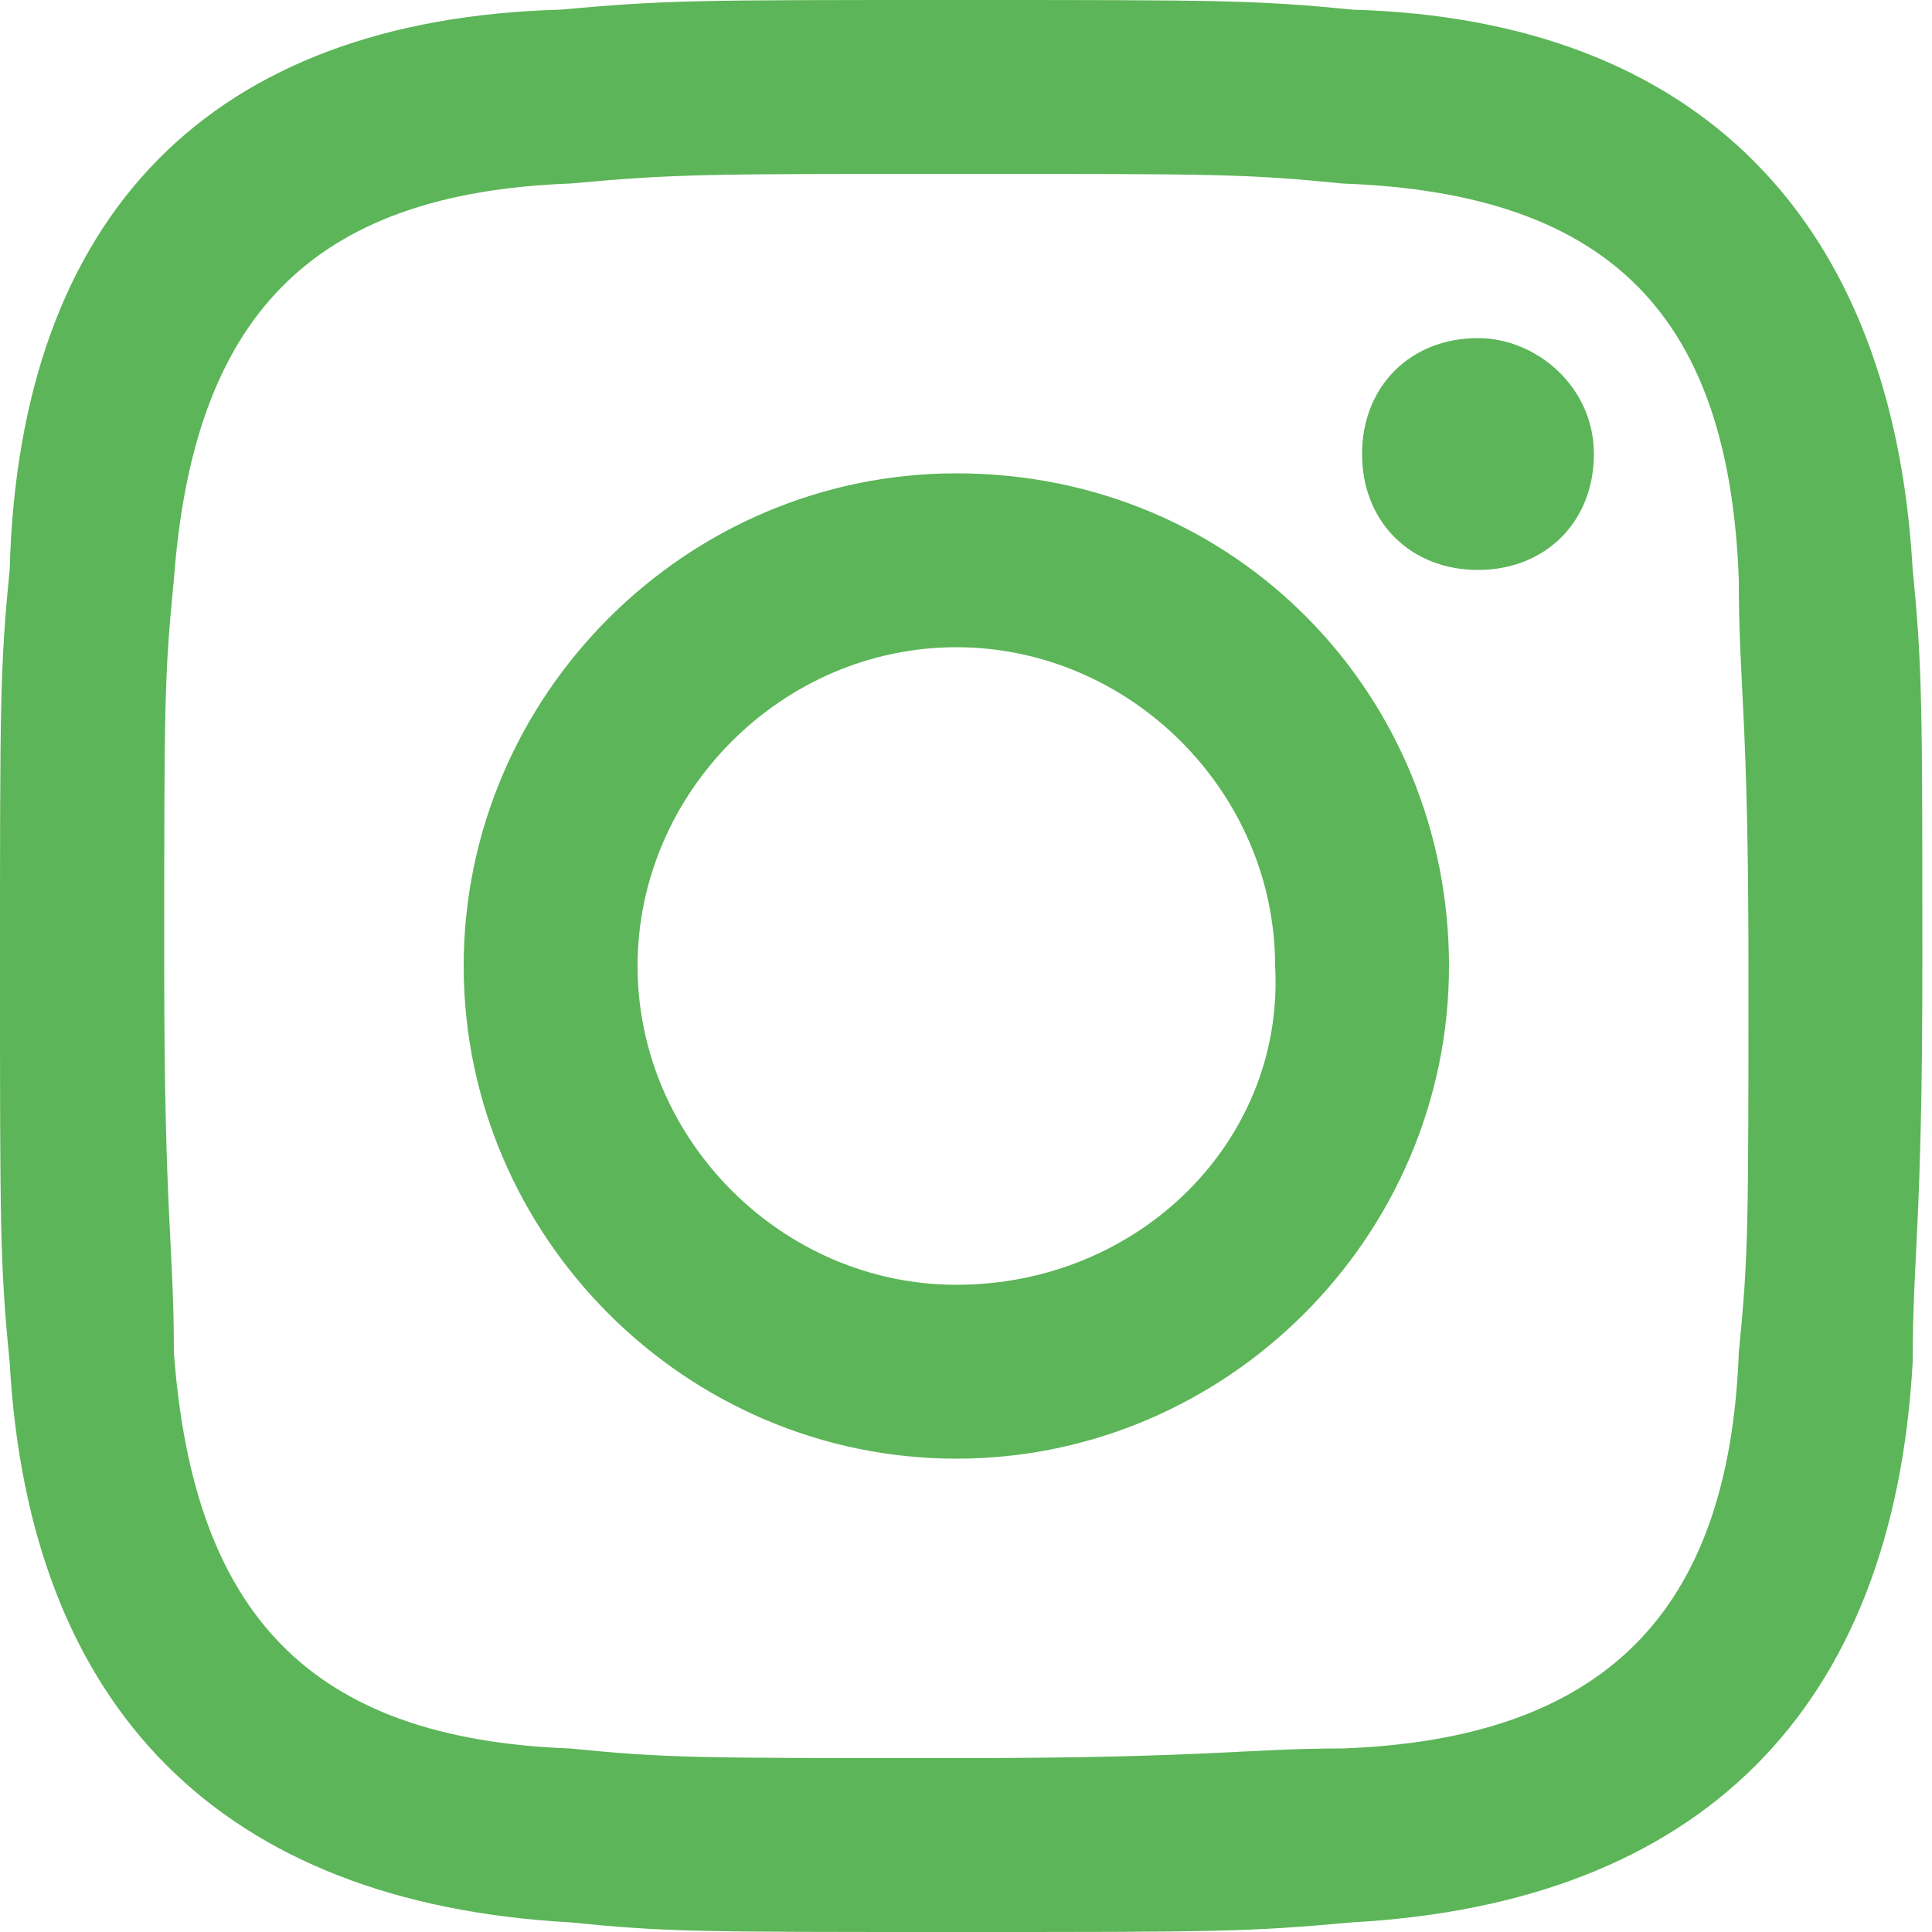 <?xml version="1.0" encoding="utf-8"?>
<!-- Generator: Adobe Illustrator 23.0.1, SVG Export Plug-In . SVG Version: 6.00 Build 0)  -->
<svg version="1.1" id="Layer_1" xmlns="http://www.w3.org/2000/svg" xmlns:xlink="http://www.w3.org/1999/xlink" x="0px" y="0px"
	 viewBox="0 0 20 20" style="enable-background:new 0 0 20 20;" xml:space="preserve">
<style type="text/css">
	.st0{fill:#5CB558;}
</style>
<title>iconmonstr-instagram-11</title>
<desc>Created with Sketch.</desc>
<g id="Symbols">
	<g id="Footer" transform="translate(-706, -177)">
		<g id="Group-3">
			<g transform="translate(628, 177)">
				<g id="iconmonstr-instagram-11" transform="translate(78, 0)">
					<path id="Shape" class="st0" d="M9.9,1.8c2.7,0,3,0,4,0.1C16.7,2,17.9,3.3,18,6c0,1.1,0.1,1.4,0.1,4c0,2.7,0,3-0.1,4
						c-0.1,2.7-1.4,4-4.1,4.1c-1,0-1.4,0.1-4,0.1c-2.7,0-3,0-4-0.1C3.2,18,2,16.7,1.8,14c0-1.1-0.1-1.4-0.1-4c0-2.7,0-3,0.1-4
						C2,3.3,3.2,2,5.9,1.9C7,1.8,7.3,1.8,9.9,1.8L9.9,1.8z M9.9,0c-2.7,0-3,0-4.1,0.1C2.2,0.2,0.2,2.2,0.1,5.9C0,6.9,0,7.3,0,10
						s0,3.1,0.1,4.1c0.2,3.6,2.2,5.6,5.8,5.8C6.9,20,7.2,20,9.9,20s3,0,4.1-0.1c3.6-0.2,5.6-2.2,5.8-5.8c0-1.1,0.1-1.4,0.1-4.1
						s0-3.1-0.1-4.1c-0.2-3.6-2.2-5.7-5.8-5.8C13,0,12.6,0,9.9,0L9.9,0z M9.9,4.9c-2.8,0-5.1,2.3-5.1,5.1s2.3,5.1,5.1,5.1
						S15,12.8,15,10C15,7.2,12.8,4.9,9.9,4.9z M9.9,13.3c-1.8,0-3.3-1.5-3.3-3.3c0-1.8,1.5-3.3,3.3-3.3s3.3,1.5,3.3,3.3
						C13.3,11.8,11.8,13.3,9.9,13.3z M15.3,3.5c-0.7,0-1.2,0.5-1.2,1.2s0.5,1.2,1.2,1.2c0.7,0,1.2-0.5,1.2-1.2S15.9,3.5,15.3,3.5z"
						/>
				</g>
			</g>
		</g>
	</g>
</g>
</svg>
